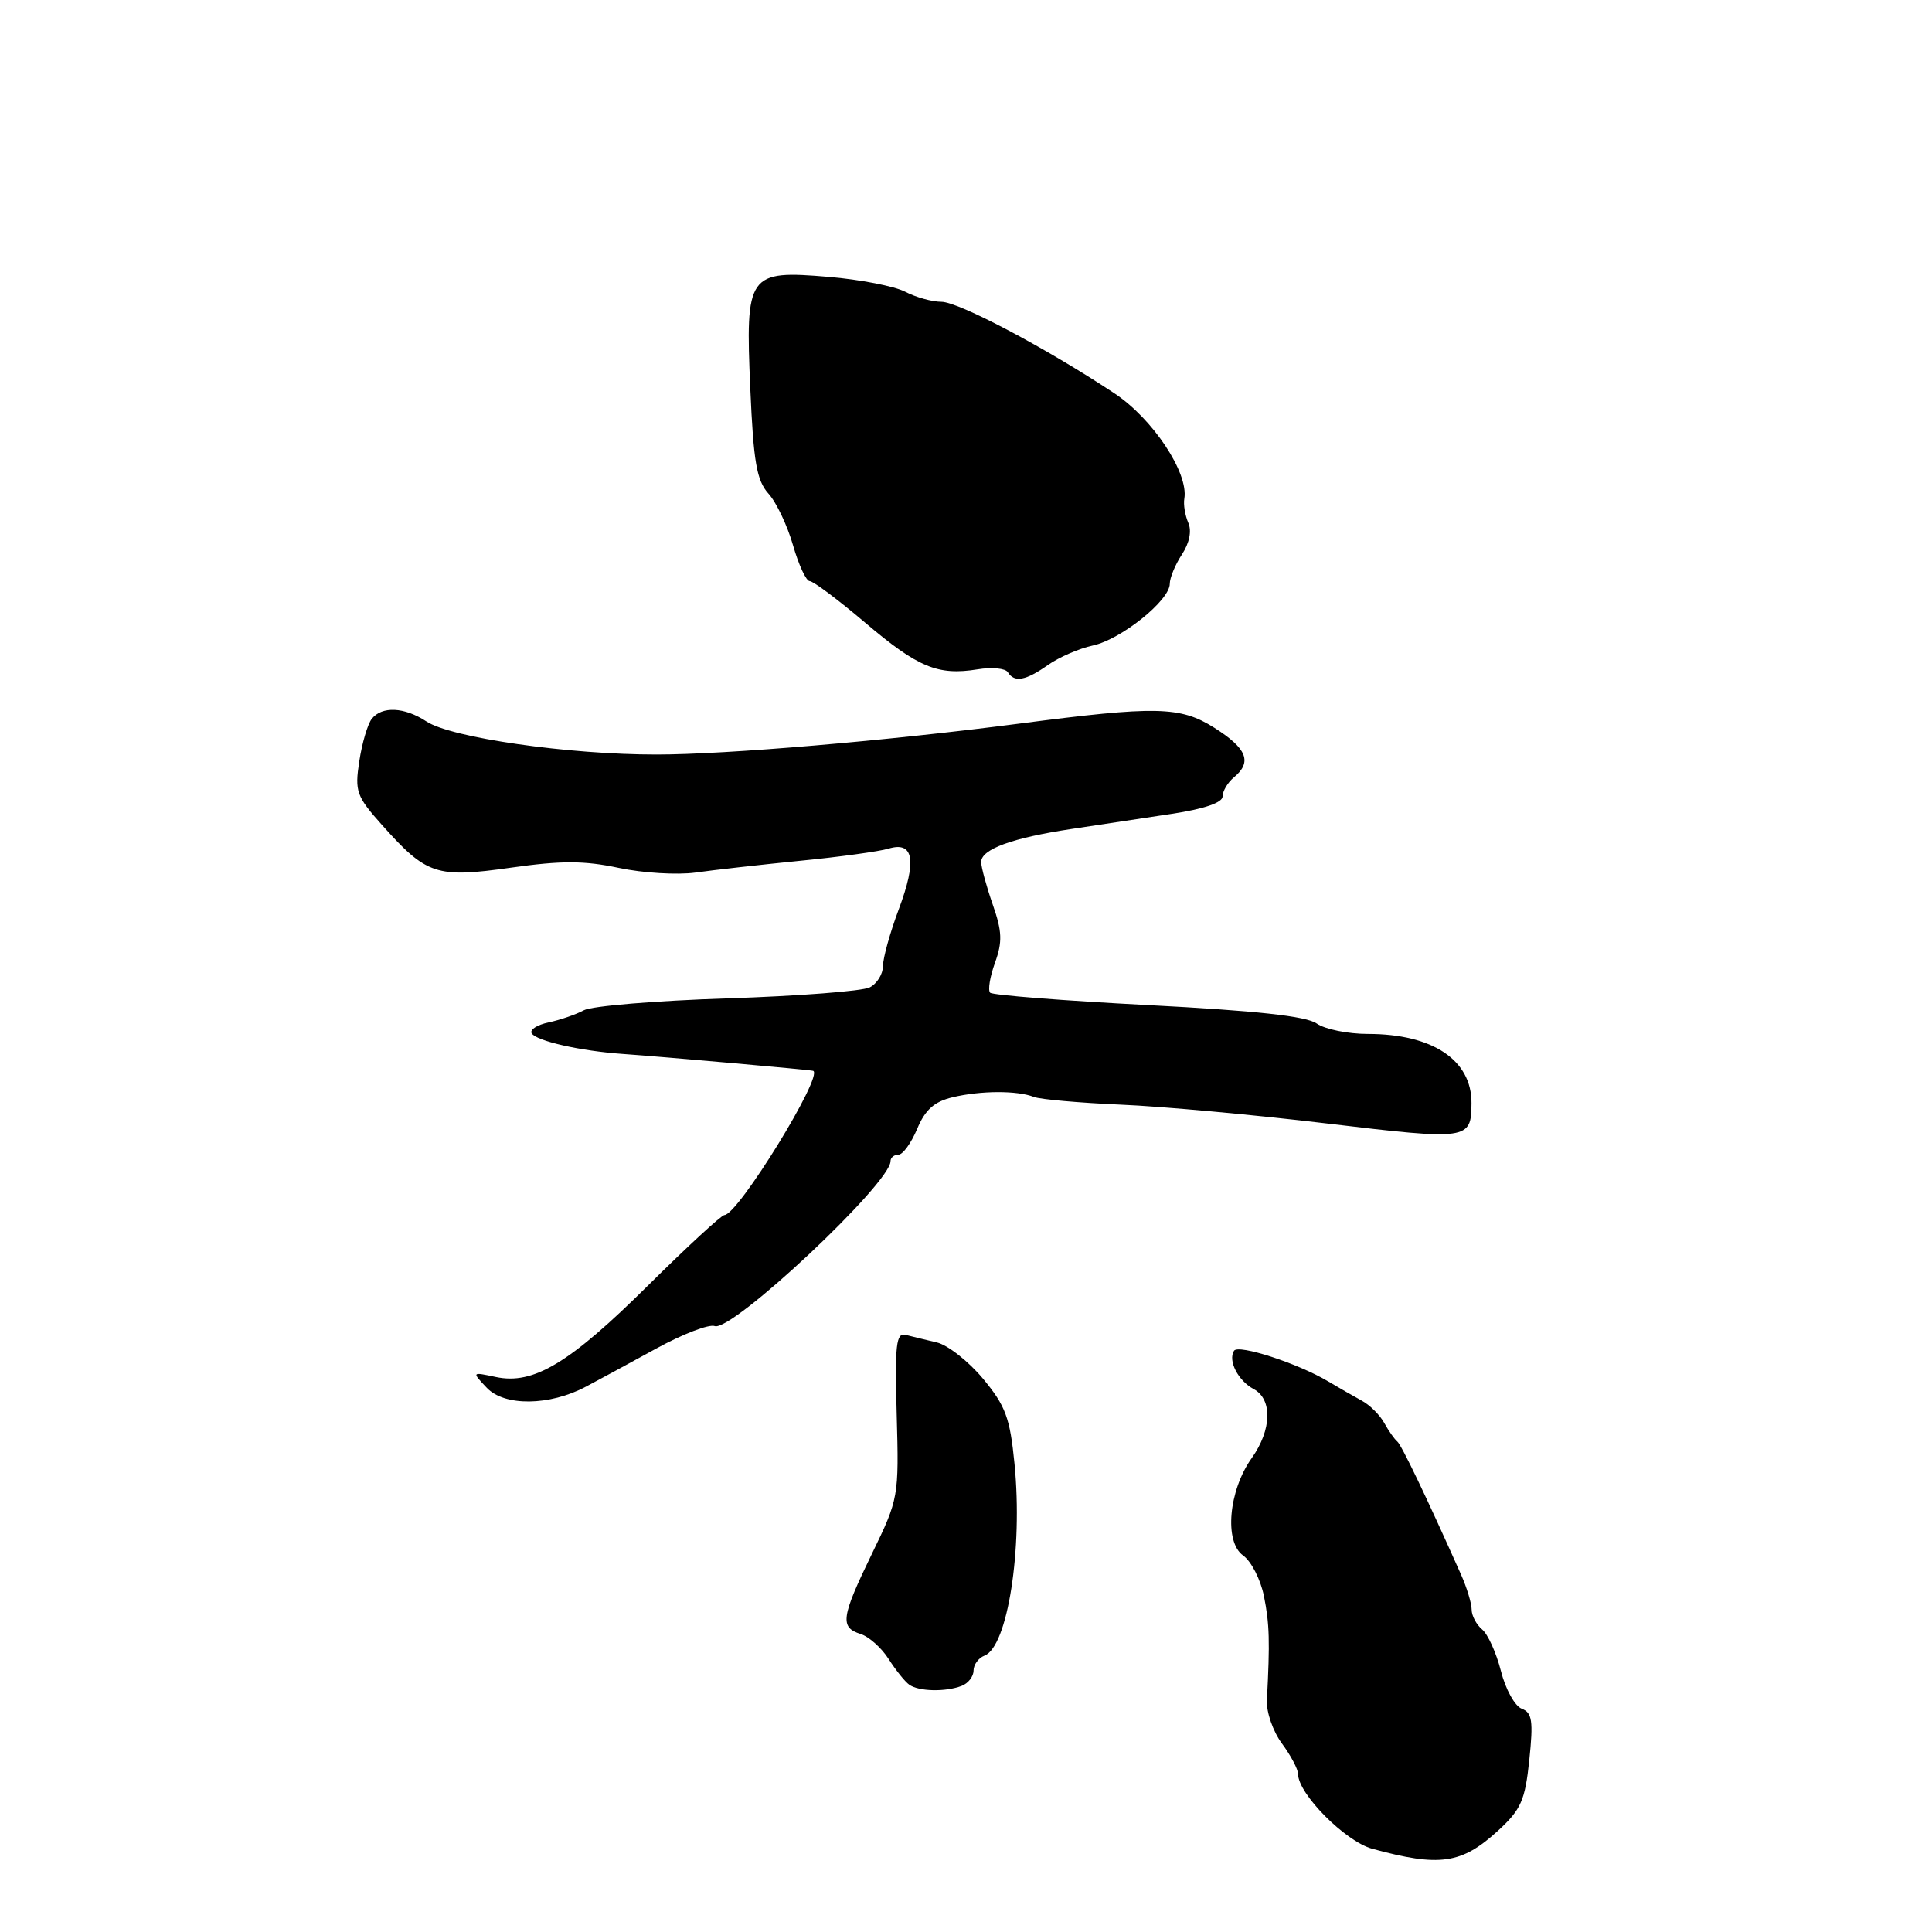 <?xml version="1.0" encoding="UTF-8" standalone="no"?>
<!DOCTYPE svg PUBLIC "-//W3C//DTD SVG 1.1//EN" "http://www.w3.org/Graphics/SVG/1.1/DTD/svg11.dtd" >
<svg xmlns="http://www.w3.org/2000/svg" xmlns:xlink="http://www.w3.org/1999/xlink" version="1.1" viewBox="0 0 256 256">
 <g >
 <path fill="currentColor"
d=" M 198.49 242.58 C 201.54 239.78 202.08 238.58 202.64 233.20 C 203.18 228.02 203.02 226.94 201.63 226.41 C 200.72 226.06 199.48 223.81 198.88 221.42 C 198.27 219.02 197.15 216.54 196.39 215.91 C 195.63 215.27 195.00 214.09 195.00 213.28 C 195.00 212.47 194.37 210.38 193.60 208.65 C 189.06 198.46 185.70 191.44 185.14 191.00 C 184.79 190.72 184.02 189.63 183.43 188.57 C 182.85 187.50 181.50 186.16 180.43 185.59 C 179.37 185.01 177.38 183.87 176.00 183.05 C 172.01 180.66 164.07 178.08 163.51 178.99 C 162.69 180.30 164.06 182.96 166.12 184.06 C 168.63 185.41 168.52 189.46 165.87 193.19 C 162.79 197.50 162.19 204.31 164.72 206.11 C 165.80 206.88 167.04 209.30 167.48 211.50 C 168.22 215.18 168.28 217.51 167.87 225.31 C 167.79 226.86 168.68 229.43 169.86 231.02 C 171.04 232.62 172.00 234.43 172.00 235.07 C 172.00 237.69 178.25 243.99 181.82 244.97 C 190.76 247.41 193.66 247.00 198.49 242.58 Z  M 127.42 223.39 C 128.29 223.06 129.00 222.15 129.00 221.36 C 129.00 220.58 129.65 219.69 130.45 219.38 C 133.52 218.20 135.54 205.28 134.43 193.98 C 133.83 187.85 133.24 186.28 130.25 182.68 C 128.33 180.38 125.58 178.22 124.13 177.88 C 122.68 177.54 120.83 177.09 120.01 176.88 C 118.74 176.56 118.56 178.15 118.82 187.50 C 119.12 198.34 119.07 198.61 115.56 205.83 C 111.45 214.30 111.26 215.63 114.03 216.51 C 115.14 216.86 116.82 218.36 117.75 219.83 C 118.69 221.30 119.91 222.83 120.48 223.23 C 121.73 224.13 125.28 224.21 127.42 223.39 Z  M 77.62 183.75 C 79.20 182.91 83.39 180.65 86.92 178.71 C 90.45 176.77 93.95 175.43 94.70 175.71 C 96.92 176.57 118.00 156.80 118.00 153.86 C 118.00 153.39 118.47 153.00 119.05 153.00 C 119.63 153.00 120.74 151.46 121.53 149.58 C 122.59 147.04 123.79 145.97 126.23 145.39 C 129.96 144.50 134.80 144.48 137.00 145.35 C 137.82 145.67 143.00 146.13 148.50 146.37 C 154.00 146.60 166.35 147.73 175.95 148.88 C 194.59 151.10 194.95 151.05 194.98 146.18 C 195.02 140.47 189.84 137.00 181.25 137.00 C 178.61 137.00 175.56 136.38 174.47 135.62 C 173.08 134.64 166.40 133.92 152.14 133.18 C 140.95 132.60 131.53 131.86 131.20 131.54 C 130.88 131.21 131.17 129.43 131.84 127.57 C 132.84 124.80 132.79 123.42 131.54 119.85 C 130.71 117.46 130.02 114.93 130.01 114.23 C 130.00 112.53 134.09 111.03 142.00 109.84 C 145.57 109.30 151.54 108.40 155.25 107.84 C 159.56 107.19 162.00 106.35 162.00 105.53 C 162.00 104.82 162.68 103.68 163.50 103.00 C 165.95 100.97 165.24 99.18 160.90 96.43 C 156.38 93.58 153.20 93.52 135.00 95.89 C 117.66 98.15 96.22 99.98 87.00 99.98 C 75.33 99.99 59.80 97.76 56.51 95.60 C 53.59 93.68 50.61 93.54 49.26 95.25 C 48.72 95.94 47.97 98.46 47.61 100.85 C 46.99 104.87 47.22 105.51 50.65 109.35 C 56.52 115.93 57.84 116.37 67.70 114.97 C 74.37 114.02 77.43 114.03 81.99 115.00 C 85.18 115.68 89.75 115.95 92.15 115.62 C 94.54 115.28 100.78 114.58 106.00 114.06 C 111.22 113.55 116.51 112.82 117.74 112.45 C 121.08 111.44 121.51 114.02 119.09 120.49 C 117.94 123.56 117.00 126.94 117.00 128.00 C 117.00 129.06 116.21 130.34 115.25 130.83 C 114.29 131.33 105.79 131.98 96.37 132.29 C 86.94 132.59 78.39 133.30 77.37 133.86 C 76.34 134.42 74.24 135.14 72.71 135.47 C 71.17 135.79 70.16 136.44 70.45 136.92 C 71.08 137.94 76.92 139.26 82.50 139.65 C 88.04 140.04 107.44 141.76 107.75 141.89 C 109.17 142.49 97.77 161.00 95.99 161.00 C 95.60 161.00 91.06 165.19 85.89 170.31 C 75.49 180.63 70.69 183.52 65.70 182.46 C 62.50 181.78 62.50 181.78 64.50 183.89 C 66.83 186.36 72.81 186.30 77.62 183.75 Z  M 138.85 88.12 C 140.31 87.09 143.00 85.92 144.82 85.53 C 148.56 84.72 155.00 79.55 155.00 77.36 C 155.00 76.57 155.72 74.82 156.61 73.47 C 157.61 71.95 157.93 70.34 157.45 69.26 C 157.03 68.29 156.79 66.86 156.93 66.07 C 157.51 62.65 152.73 55.46 147.64 52.10 C 138.55 46.08 127.04 40.00 124.74 39.99 C 123.51 39.99 121.35 39.39 119.95 38.66 C 118.55 37.93 114.00 37.04 109.83 36.69 C 99.09 35.78 98.75 36.25 99.42 51.53 C 99.84 61.21 100.26 63.66 101.82 65.40 C 102.87 66.55 104.33 69.64 105.08 72.25 C 105.83 74.86 106.82 77.00 107.29 77.00 C 107.76 77.00 111.06 79.47 114.62 82.49 C 121.64 88.45 124.27 89.54 129.54 88.69 C 131.42 88.38 133.22 88.55 133.54 89.07 C 134.41 90.47 135.90 90.20 138.85 88.12 Z "/>
</g>
</svg>